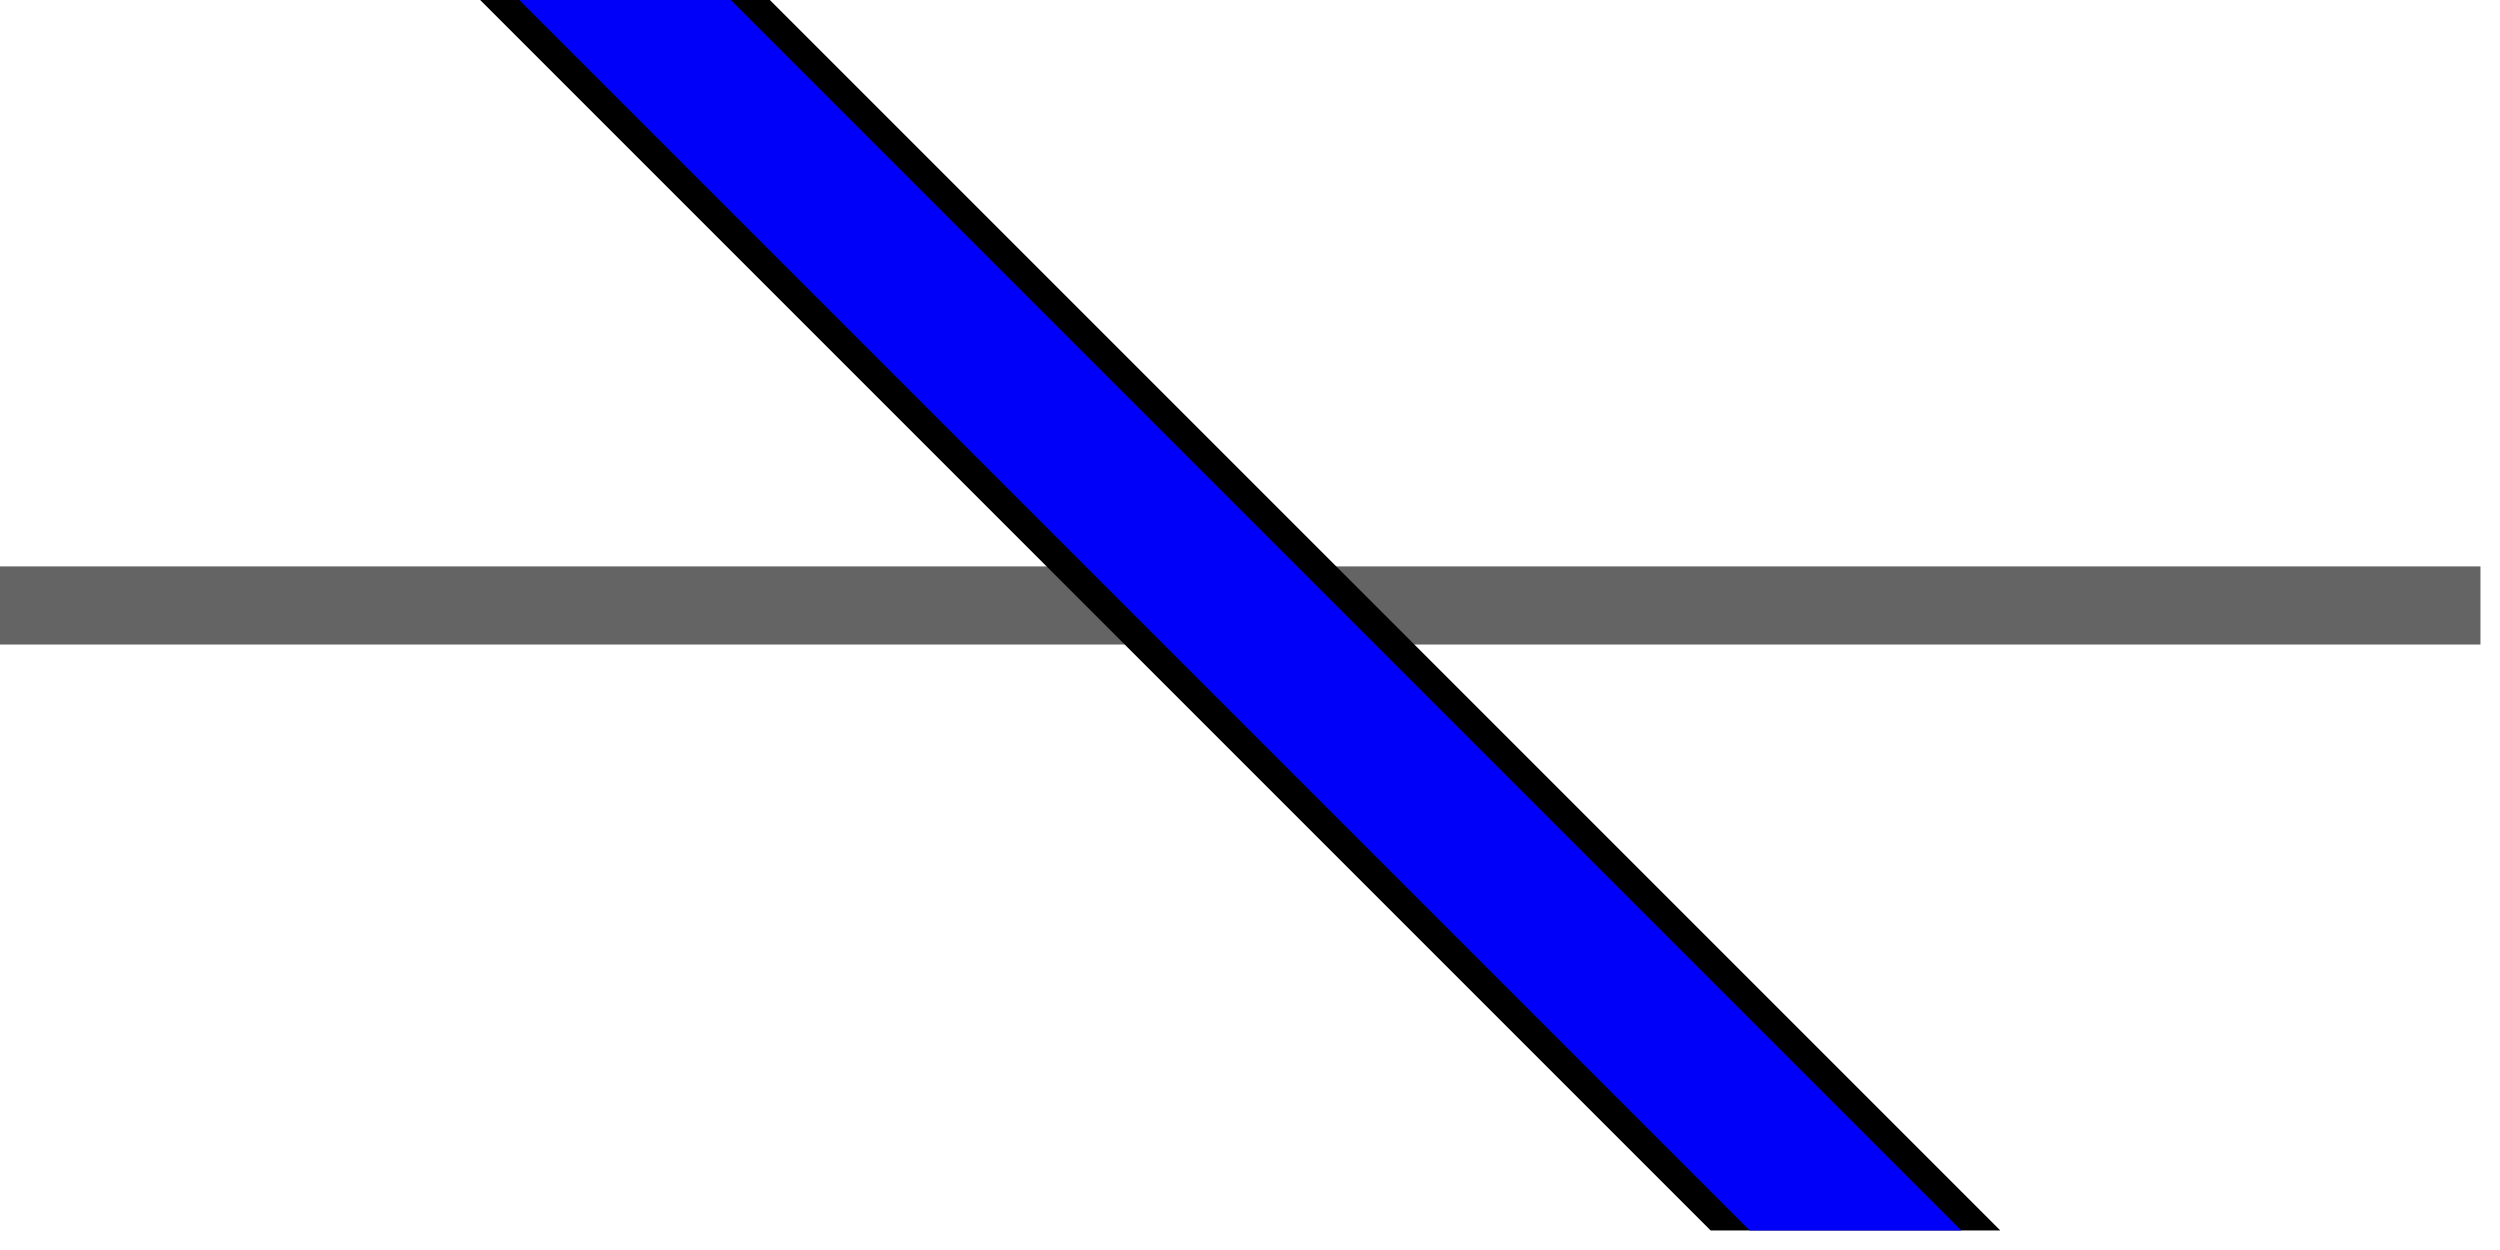 <svg width="100%" viewBox="0 0 64 32" xmlns="http://www.w3.org/2000/svg">
  <g>
    <path stroke="rgb(100,100,100)" fill="rgb(100,100,100)" d="M 0,15 L 63,15 L 63,16 L 0,16 z "/>
    <path stroke="rgb(0,0,0)" fill="rgb(0,0,0)" d="M 13,0 L 19,0  L 50,31 L 44,31 z "/>
    <path stroke="rgb(0,0,250)" fill="rgb(0,0,250)" d="M 14,0 L 18,0  L 49,31 L 45,31 z "/>
  </g>
</svg>
